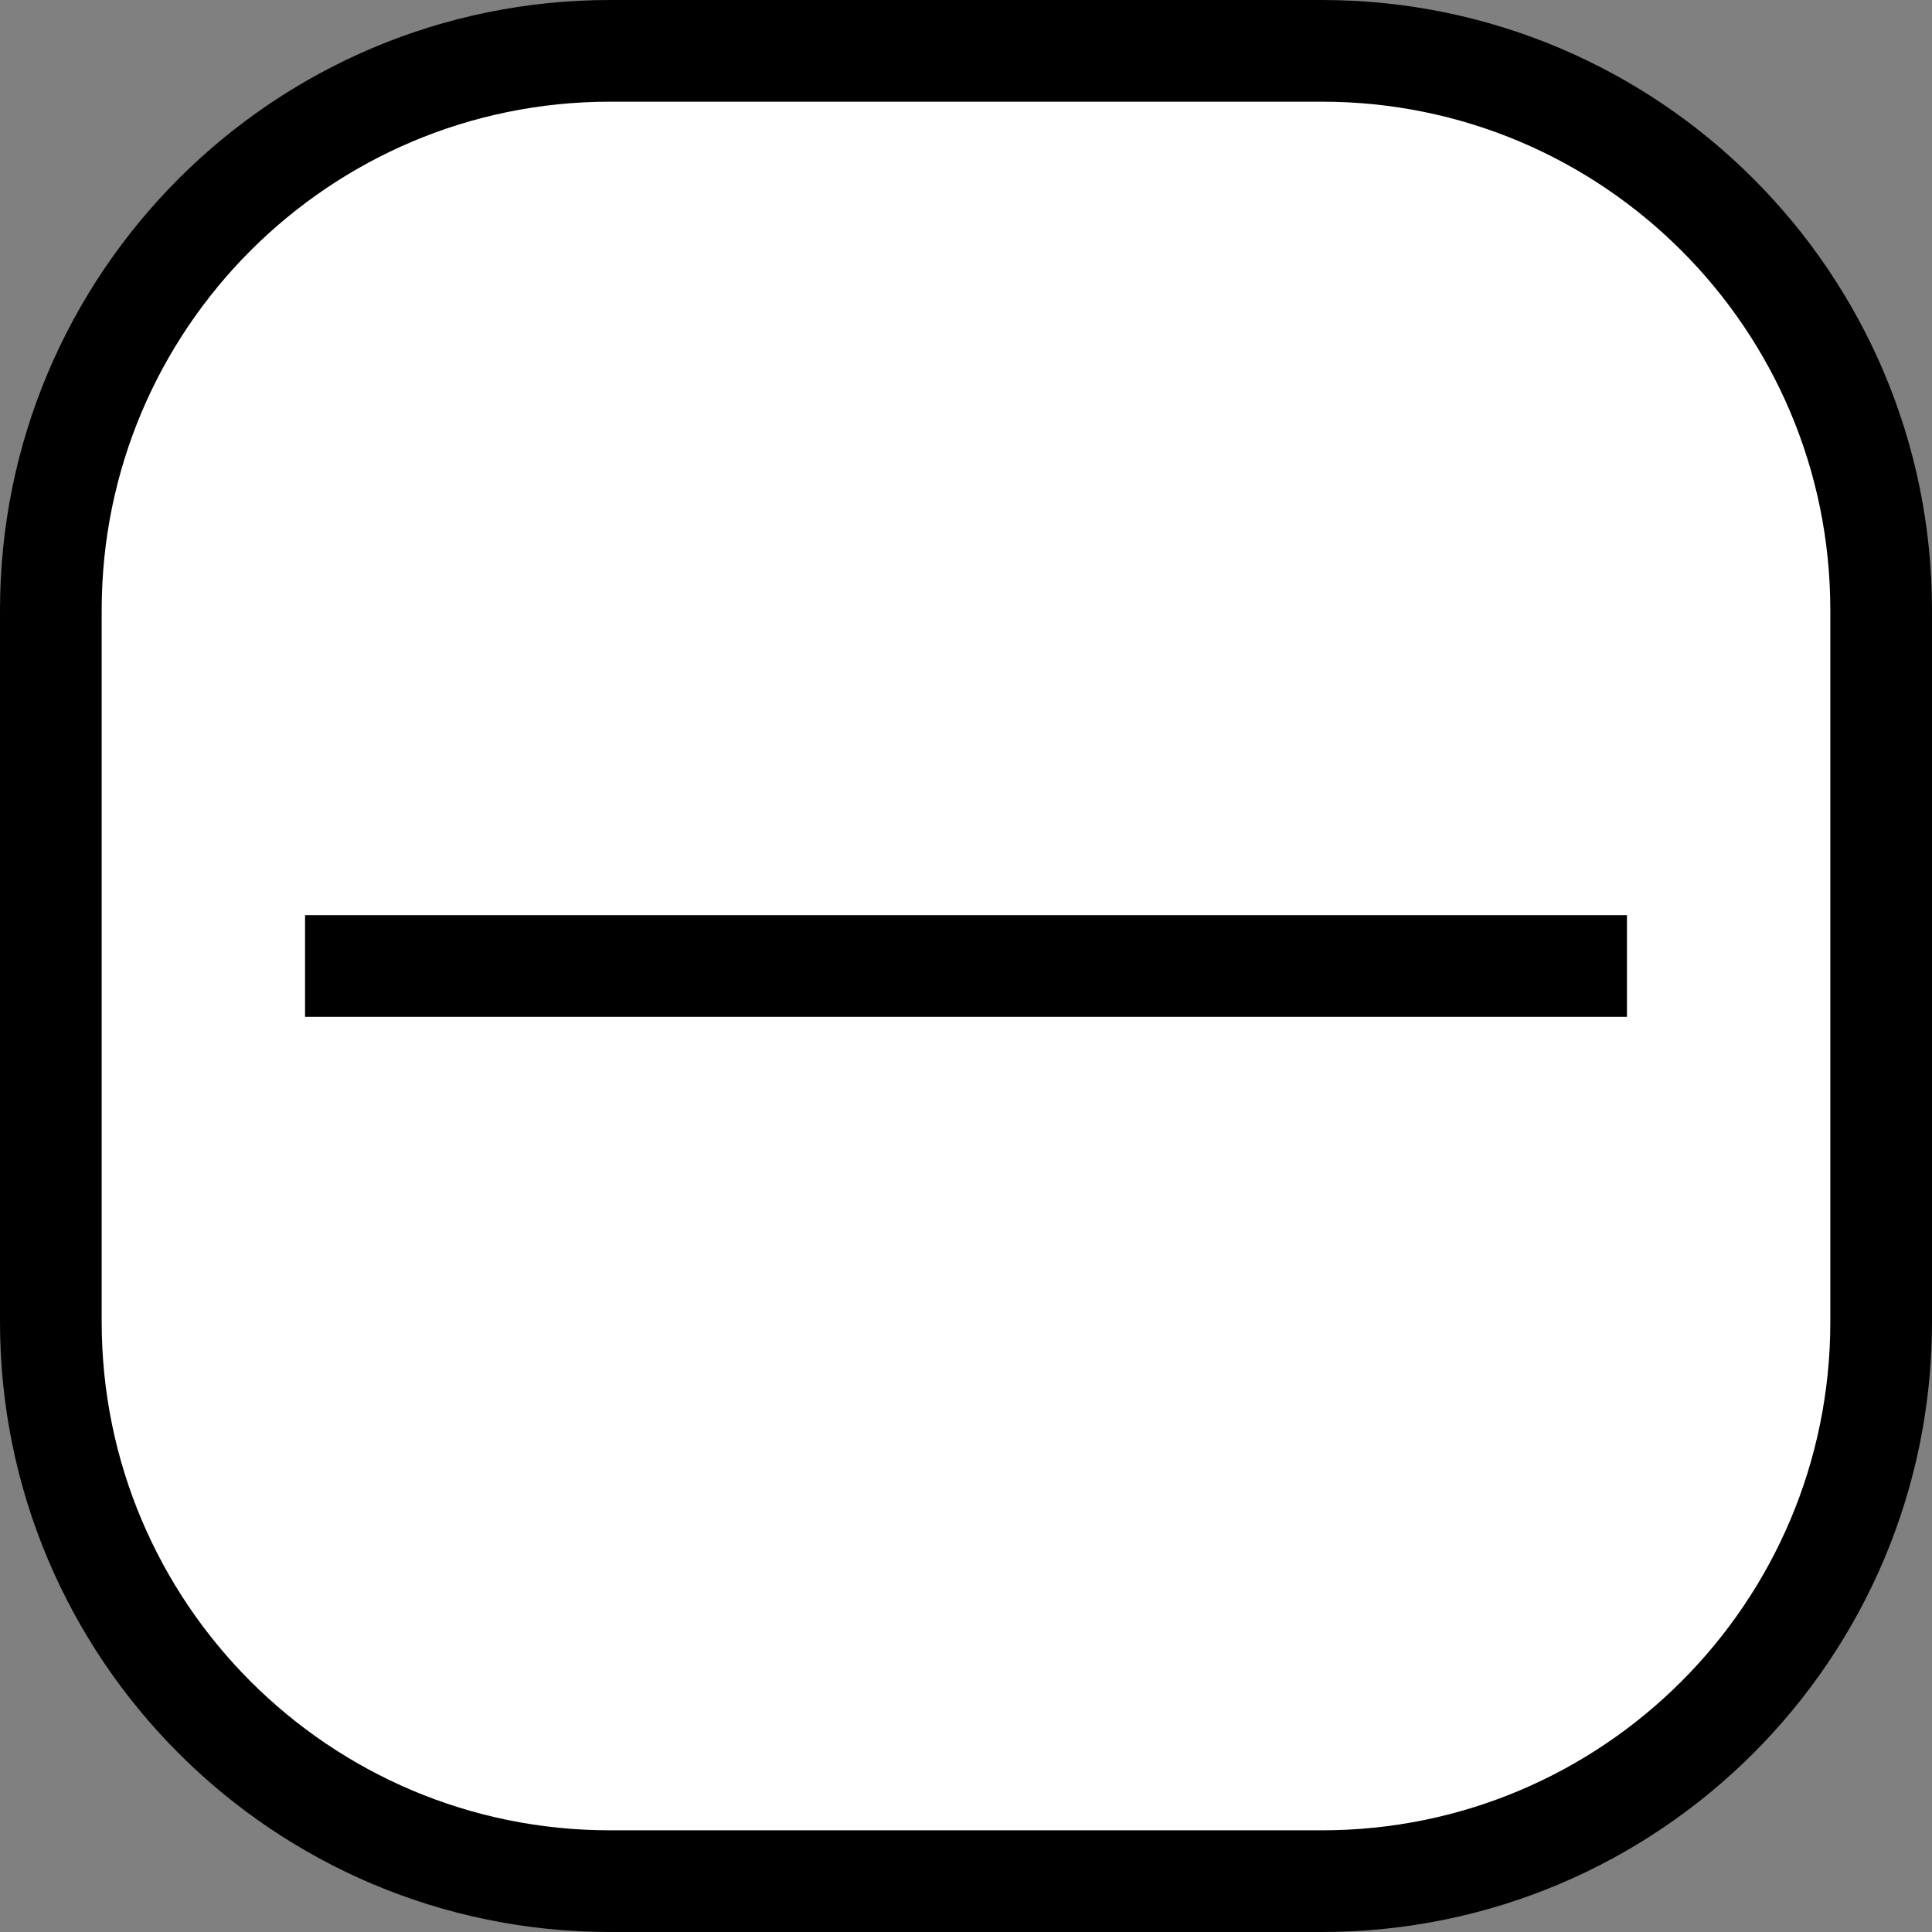 <svg width="19" height="19" viewBox="0 0 19 19" fill="none" xmlns="http://www.w3.org/2000/svg">
<rect x="0" y="0" width="19" height="19" fill="#808080" stroke="none"/>
<path d="M0.5 6C0.5 2.962 2.962 0.5 6 0.5H13C16.038 0.5 18.5 2.962 18.5 6V13C18.5 16.038 16.038 18.5 13 18.5H6C2.962 18.5 0.5 16.038 0.5 13V6Z" fill="white" stroke="black"/>
<line x1="3" y1="9.5" x2="16" y2="9.5" stroke="black"/>
</svg>
